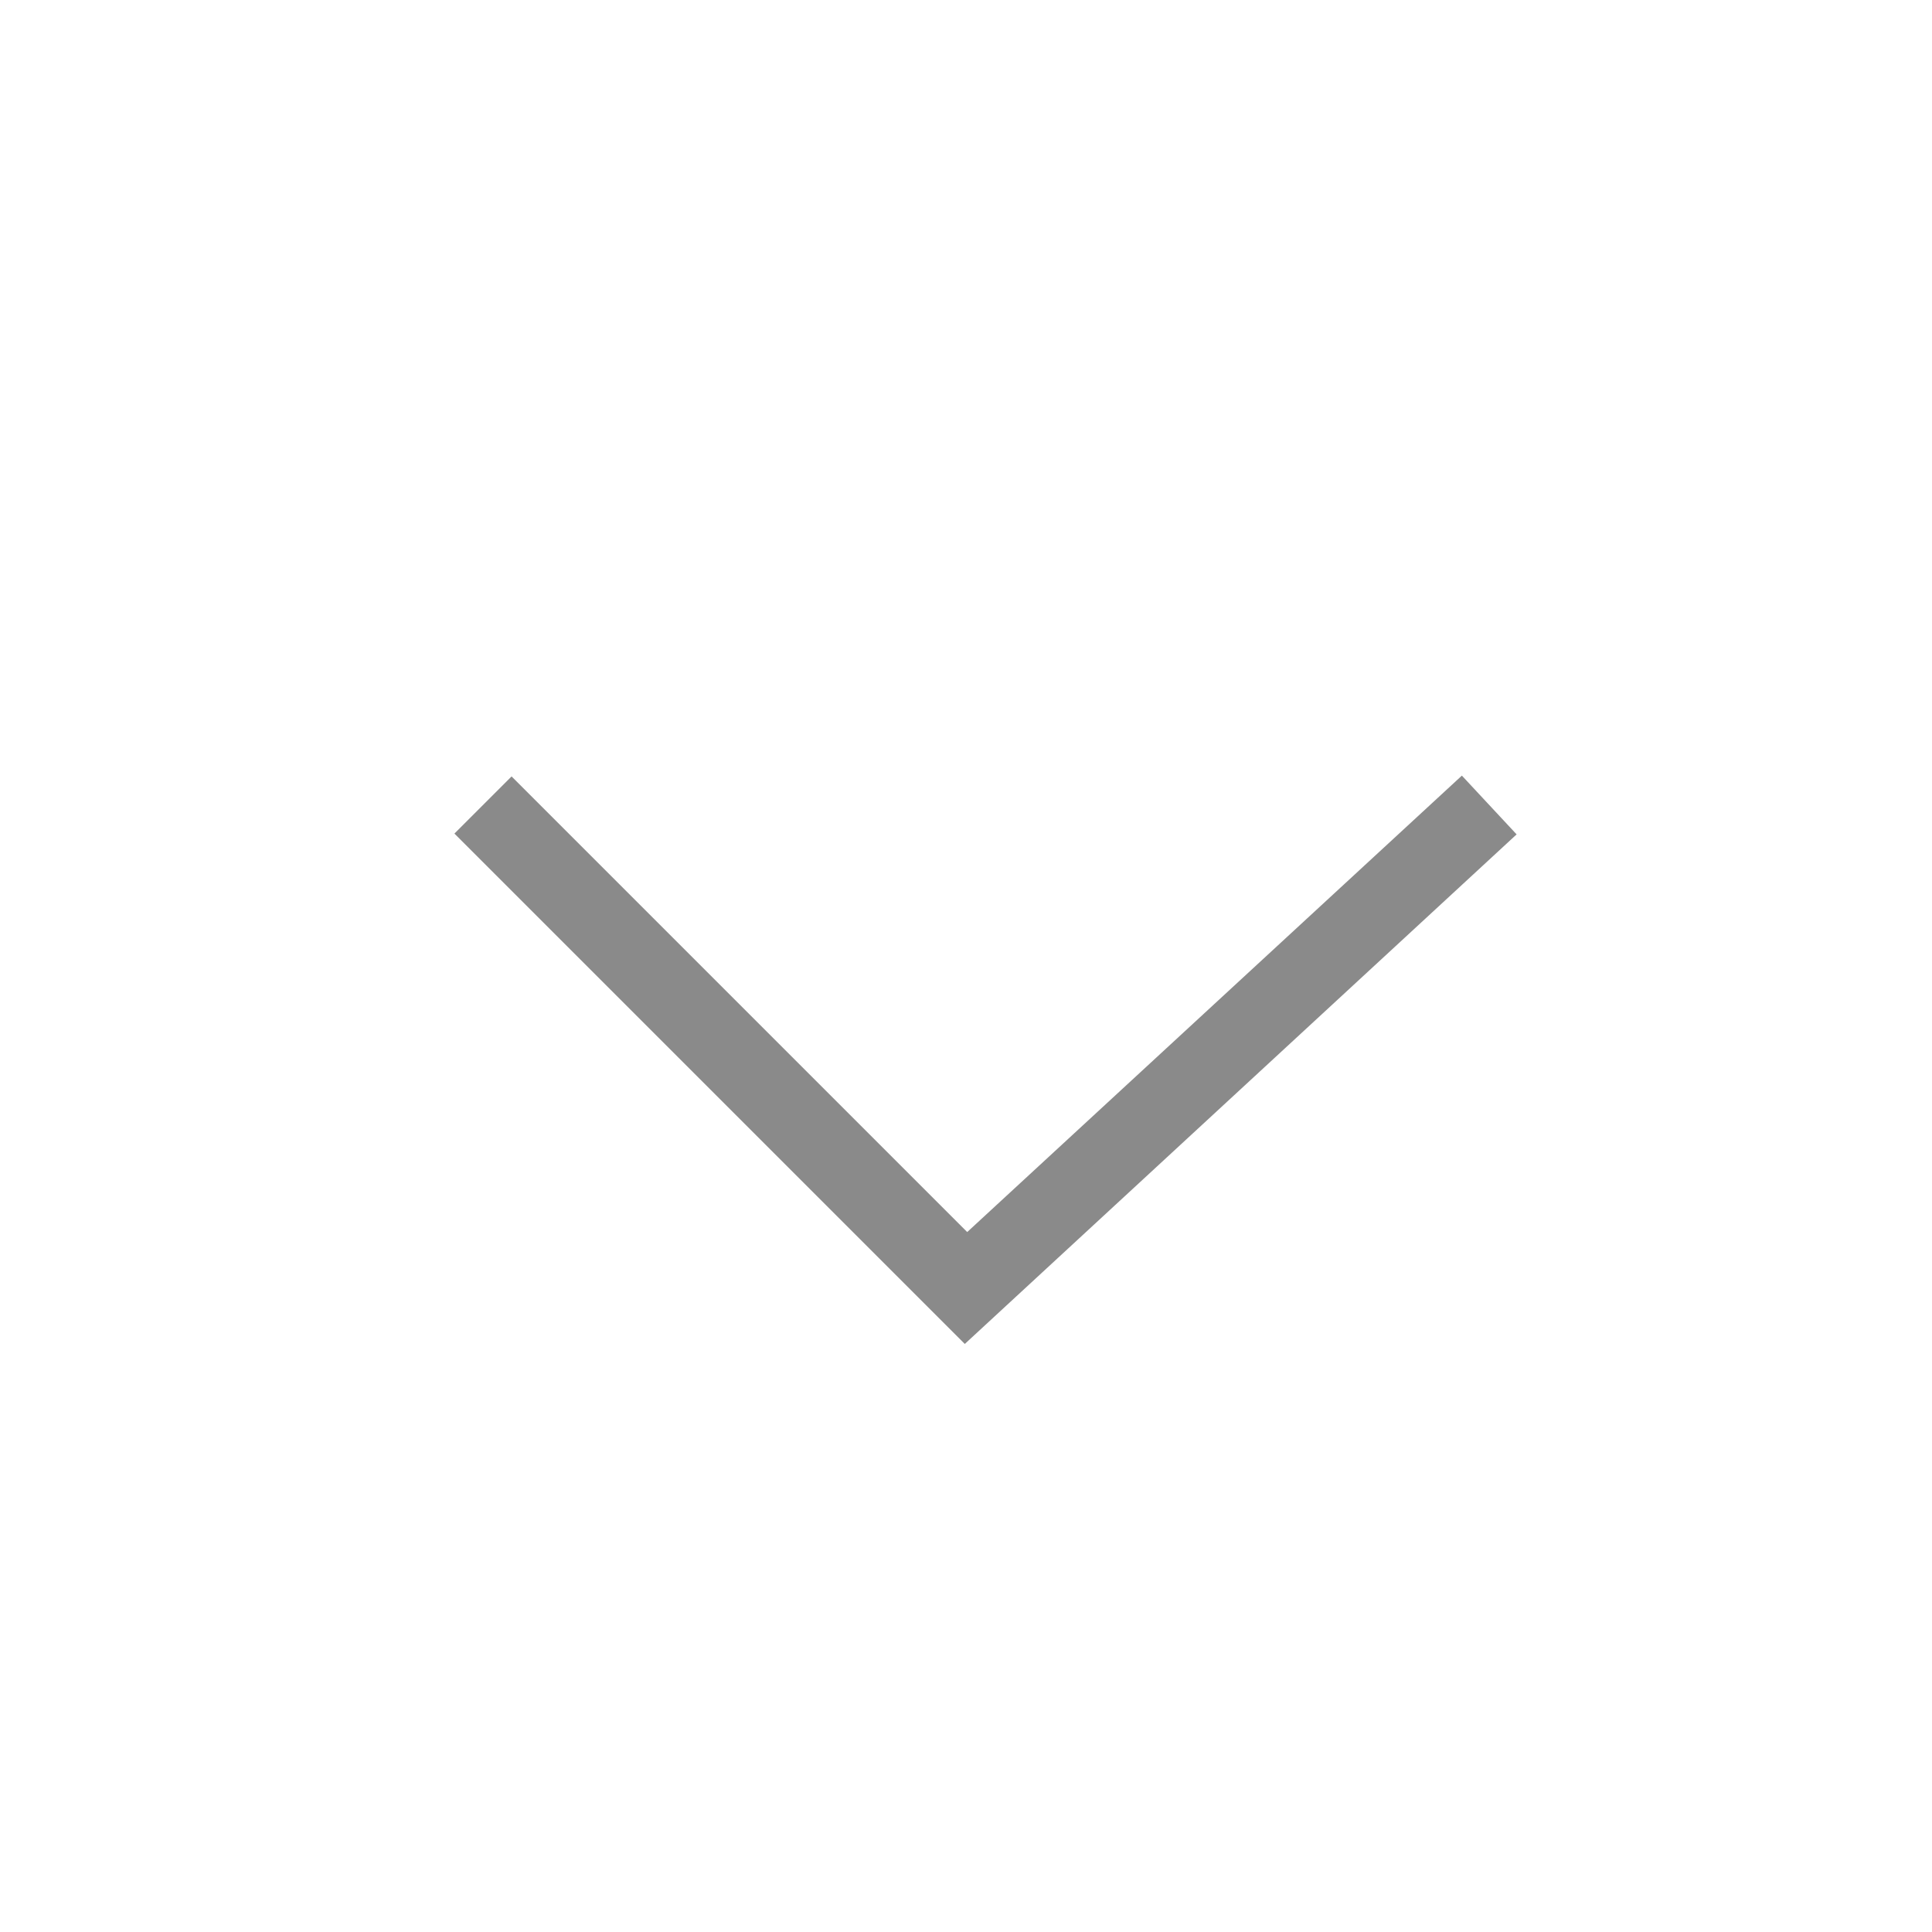 <?xml version="1.0" standalone="no"?><!DOCTYPE svg PUBLIC "-//W3C//DTD SVG 1.1//EN" "http://www.w3.org/Graphics/SVG/1.1/DTD/svg11.dtd"><svg t="1743668345432" class="icon" viewBox="0 0 1024 1024" version="1.1" xmlns="http://www.w3.org/2000/svg" p-id="8214" xmlns:xlink="http://www.w3.org/1999/xlink" width="200" height="200"><path d="M511.36 712.32L240.853 441.813l30.293-30.293 241.493 241.493 262.187-241.92 29.013 31.147-292.48 270.08z" p-id="8215" fill="#8a8a8a"></path></svg>